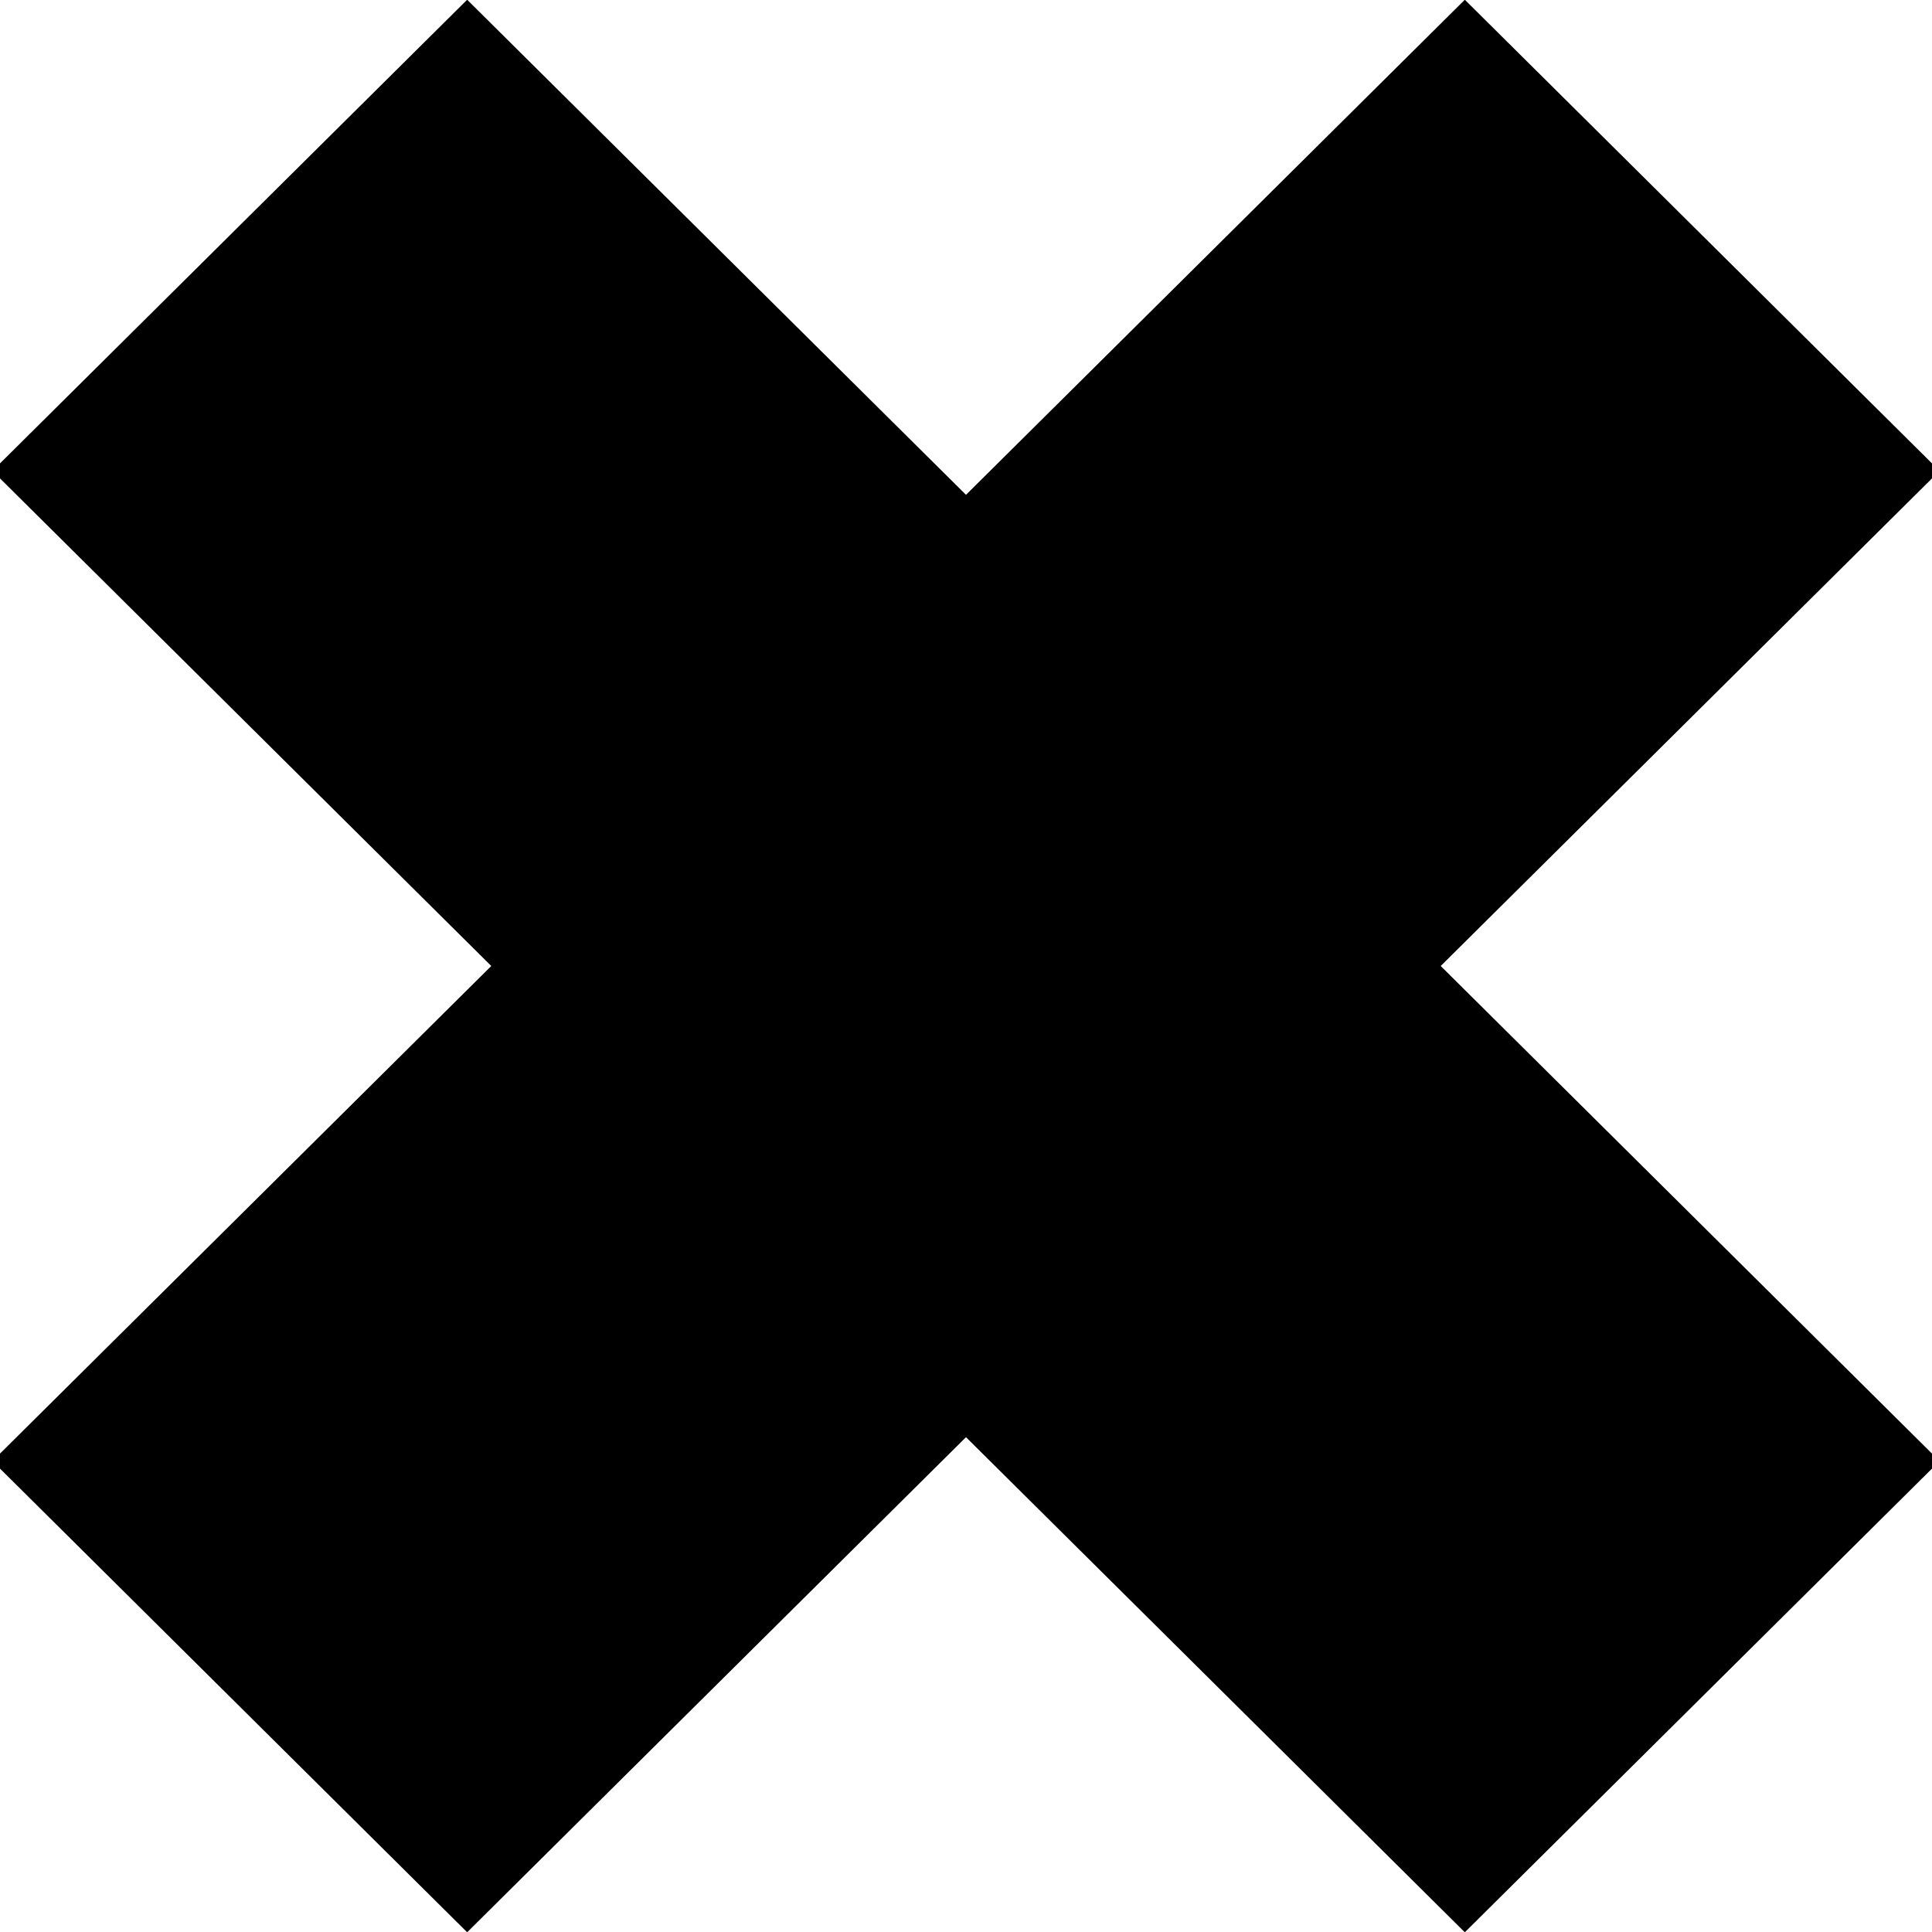 <svg width="400" height="400" xmlns="http://www.w3.org/2000/svg">
 <g>
  <title>Layer 1</title>
  <path stroke="#000" id="svg_2" d="m-0.5,97.495l97.222,-96.495l103.277,102.504l103.277,-102.504l97.223,96.495l-103.278,102.505l103.278,102.505l-97.223,96.496l-103.277,-102.505l-103.277,102.505l-97.222,-96.496l103.277,-102.505l-103.277,-102.505z" stroke-width="1.5" fill="#000000"/>
 </g>
</svg>